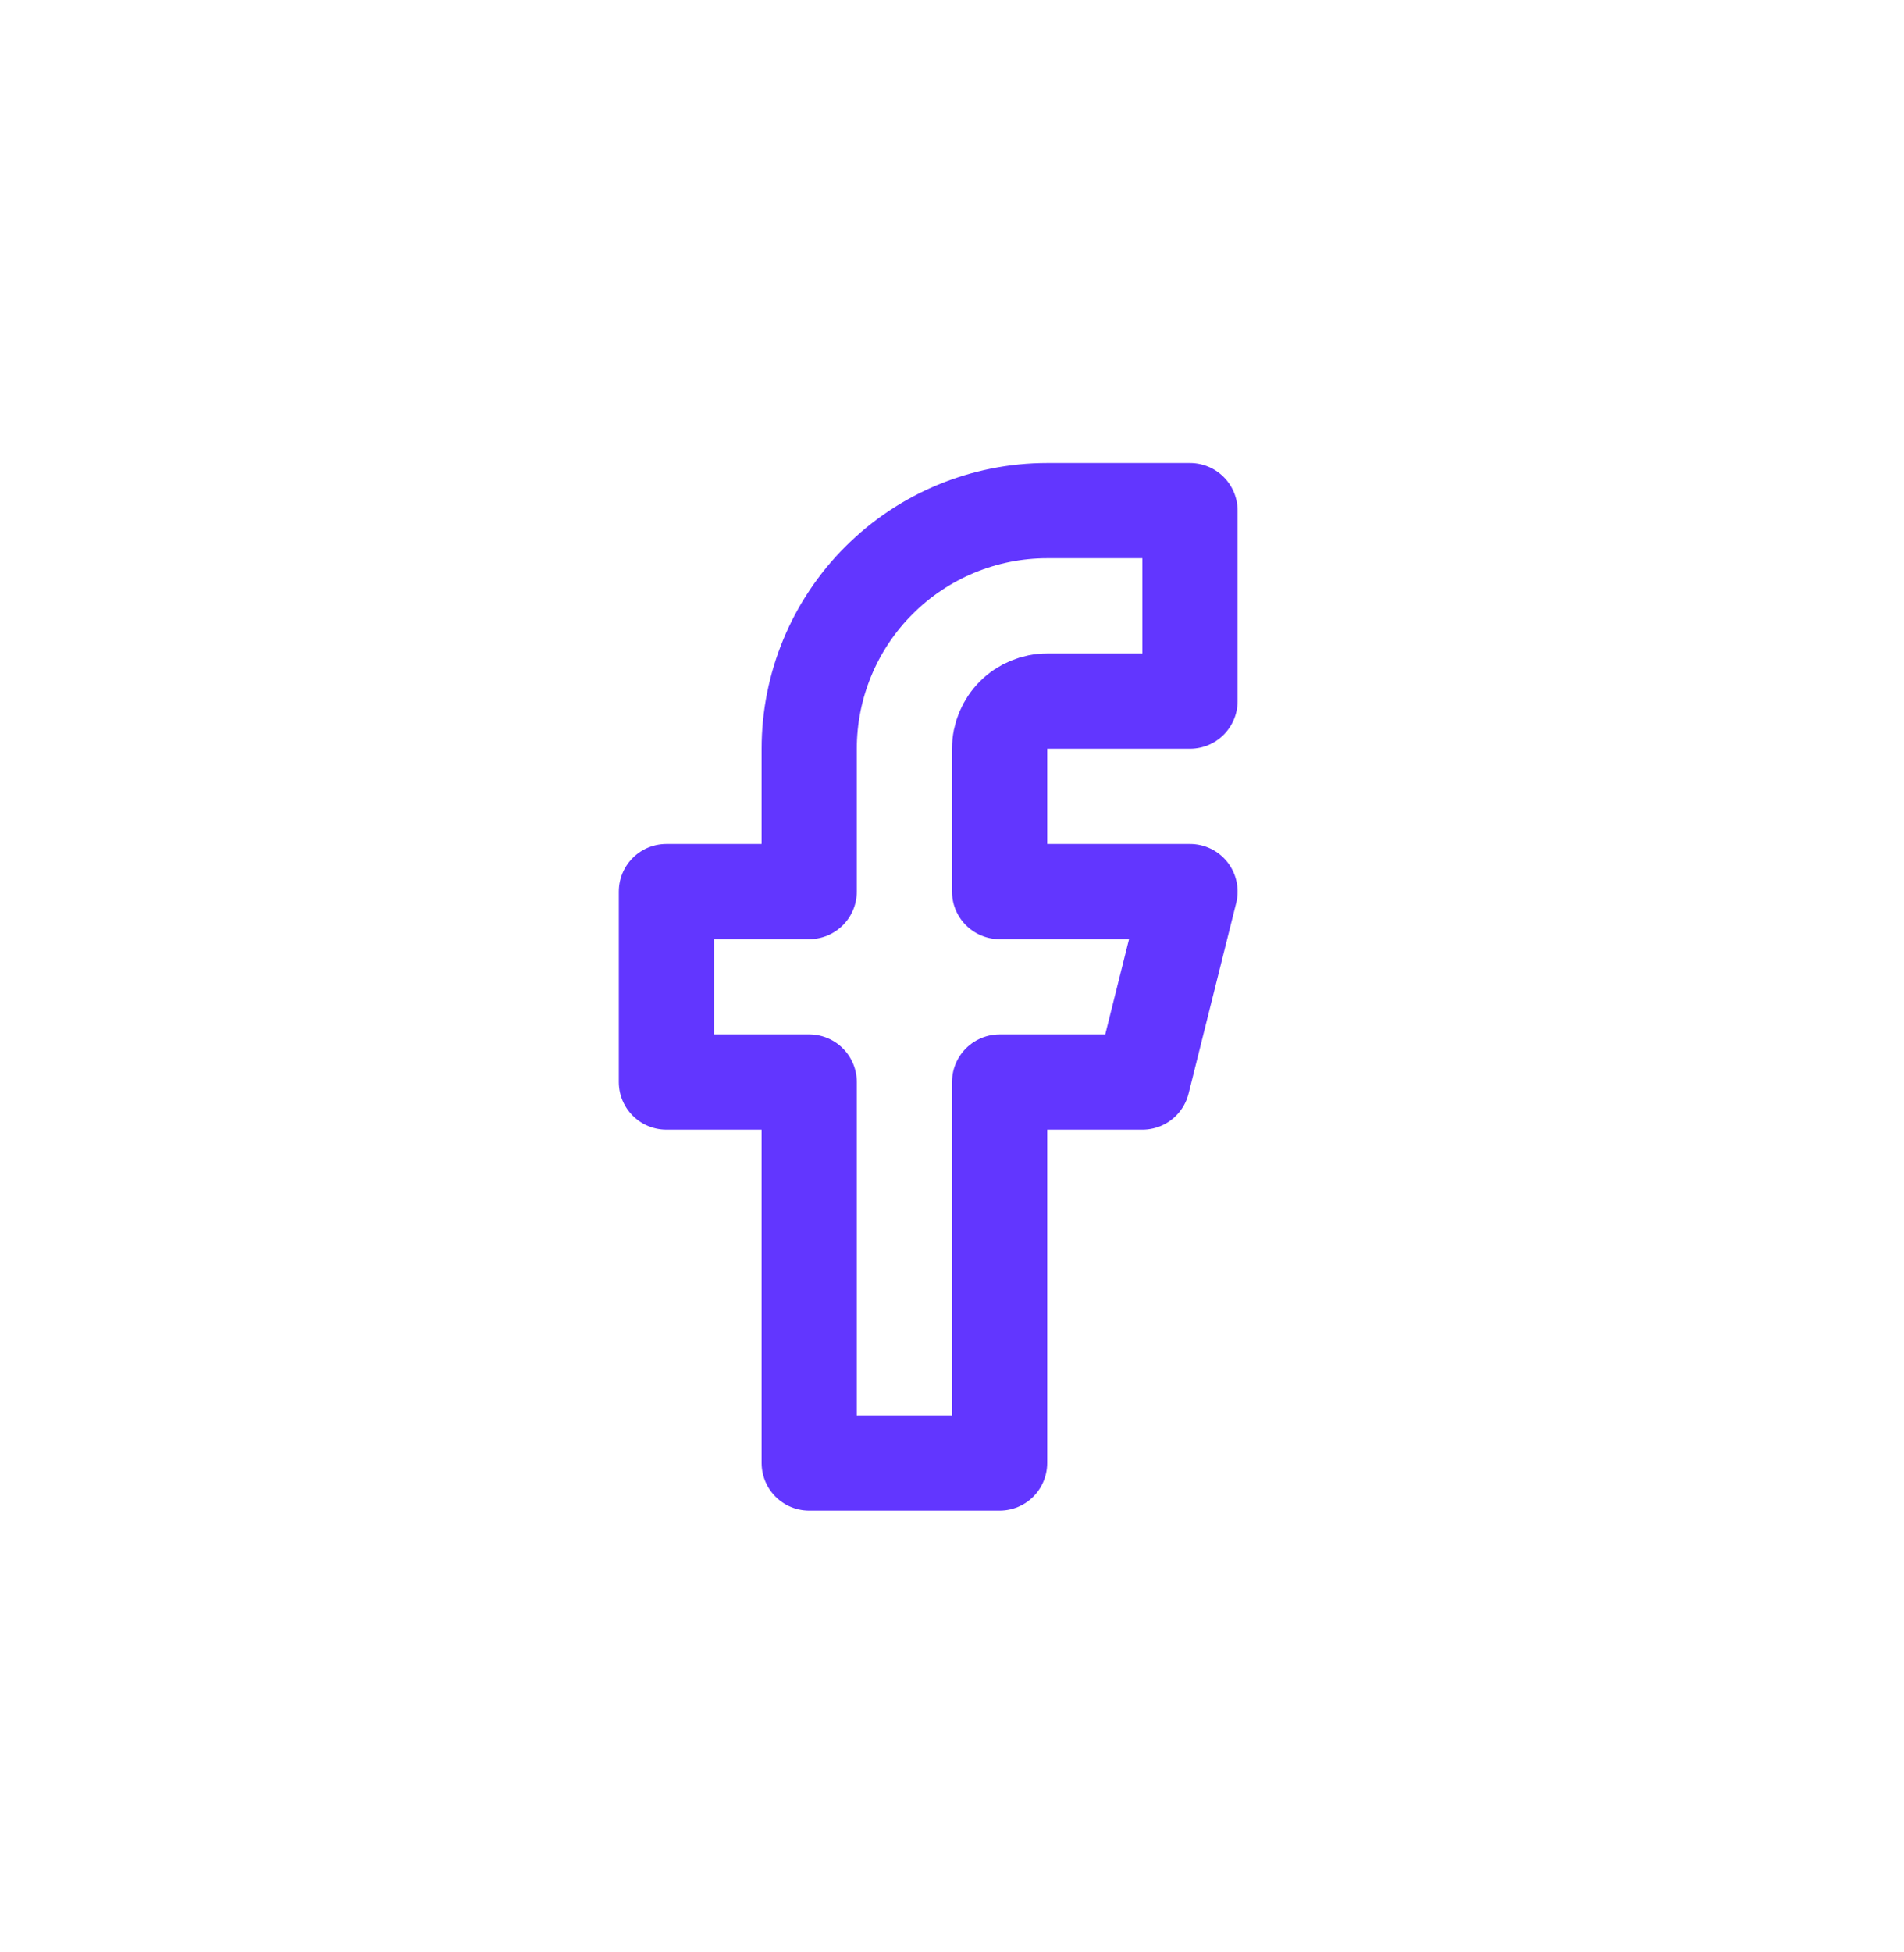 <svg width="40" height="41" viewBox="0 0 40 41" fill="none" xmlns="http://www.w3.org/2000/svg">
<path d="M25 10.723H22C20.674 10.723 19.402 11.25 18.465 12.188C17.527 13.125 17 14.397 17 15.723V18.723H14V22.723H17V30.723H21V22.723H24L25 18.723H21V15.723C21 15.458 21.105 15.204 21.293 15.016C21.48 14.829 21.735 14.723 22 14.723H25V10.723Z" stroke="#6236FF" stroke-width="2" stroke-linecap="round" stroke-linejoin="round"/>
</svg>
